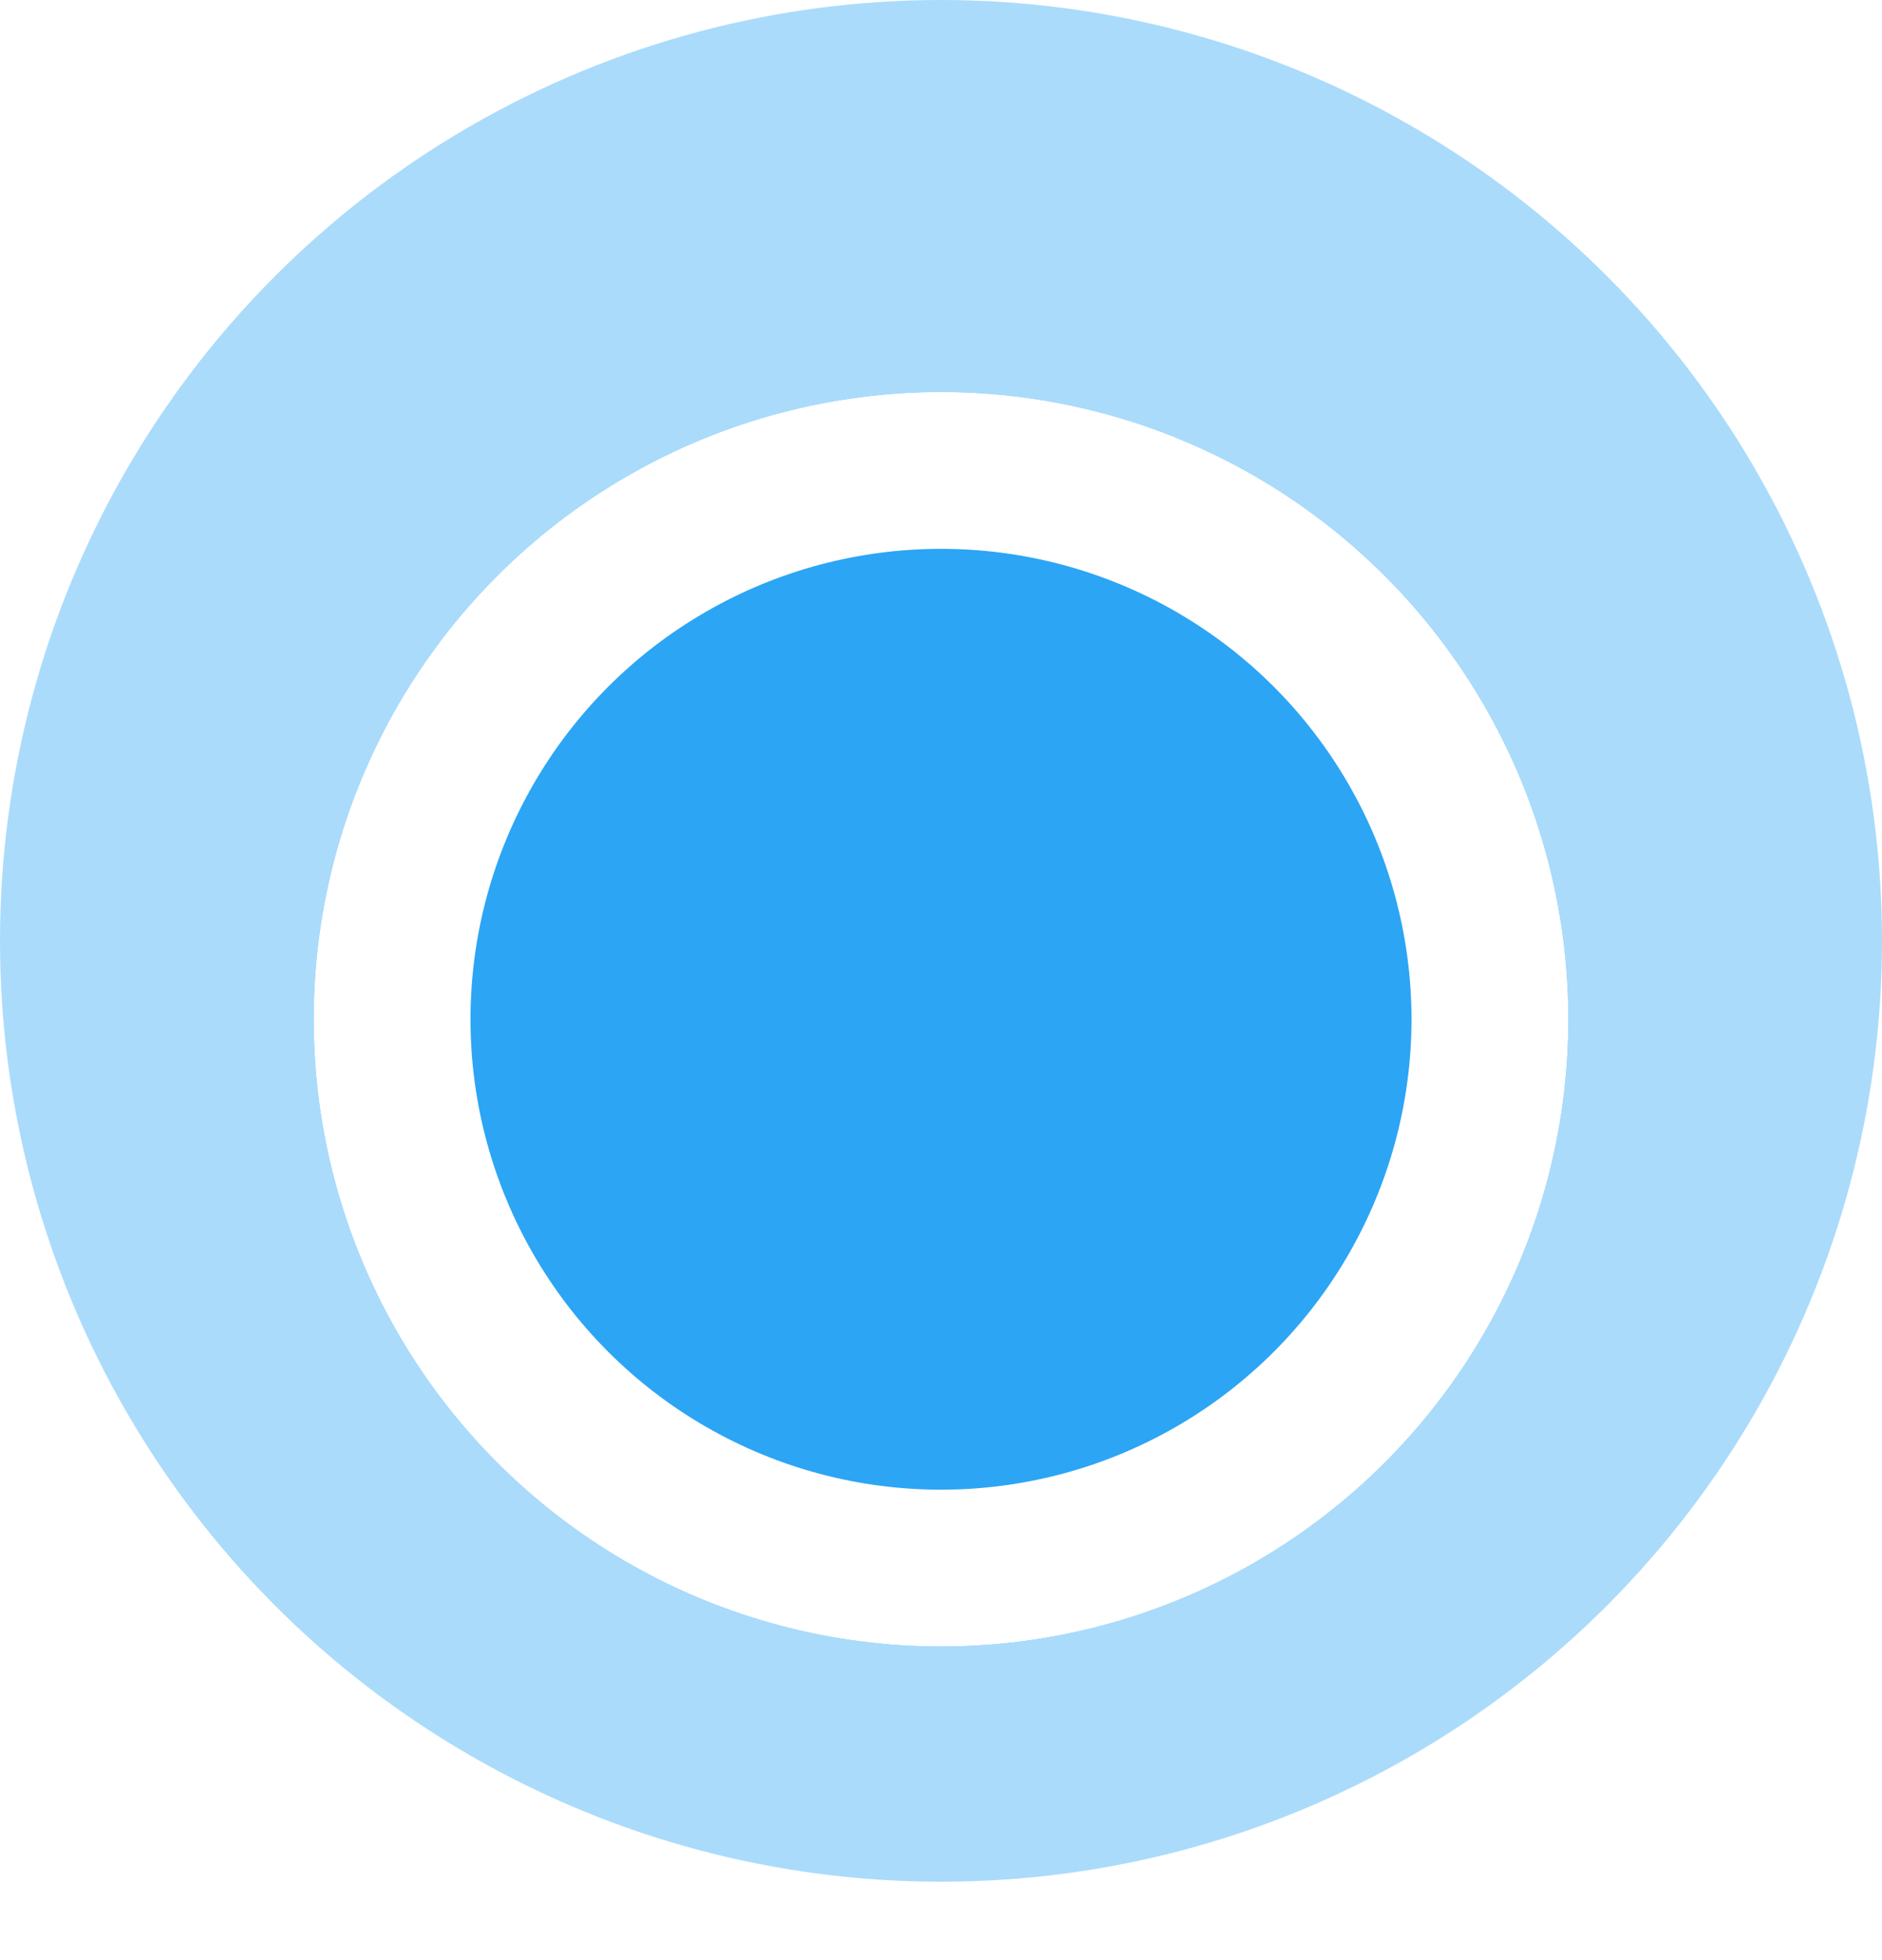 <svg width="24" height="25" viewBox="0 0 24 25" fill="none" xmlns="http://www.w3.org/2000/svg">
<circle opacity="0.4" cx="12" cy="12" r="12" fill="#2CA5F5"/>
<g filter="url(#filter0_d_2138_23386)">
<circle cx="12" cy="12" r="8" fill="#2CA5F5"/>
<circle cx="12" cy="12" r="7" stroke="white" stroke-width="2"/>
</g>
<defs>
<filter id="filter0_d_2138_23386" x="0" y="1" width="24" height="24" filterUnits="userSpaceOnUse" color-interpolation-filters="sRGB">
<feFlood flood-opacity="0" result="BackgroundImageFix"/>
<feColorMatrix in="SourceAlpha" type="matrix" values="0 0 0 0 0 0 0 0 0 0 0 0 0 0 0 0 0 0 127 0" result="hardAlpha"/>
<feOffset dy="1"/>
<feGaussianBlur stdDeviation="2"/>
<feComposite in2="hardAlpha" operator="out"/>
<feColorMatrix type="matrix" values="0 0 0 0 0.102 0 0 0 0 0.102 0 0 0 0 0.102 0 0 0 0.08 0"/>
<feBlend mode="normal" in2="BackgroundImageFix" result="effect1_dropShadow_2138_23386"/>
<feBlend mode="normal" in="SourceGraphic" in2="effect1_dropShadow_2138_23386" result="shape"/>
</filter>
</defs>
</svg>

